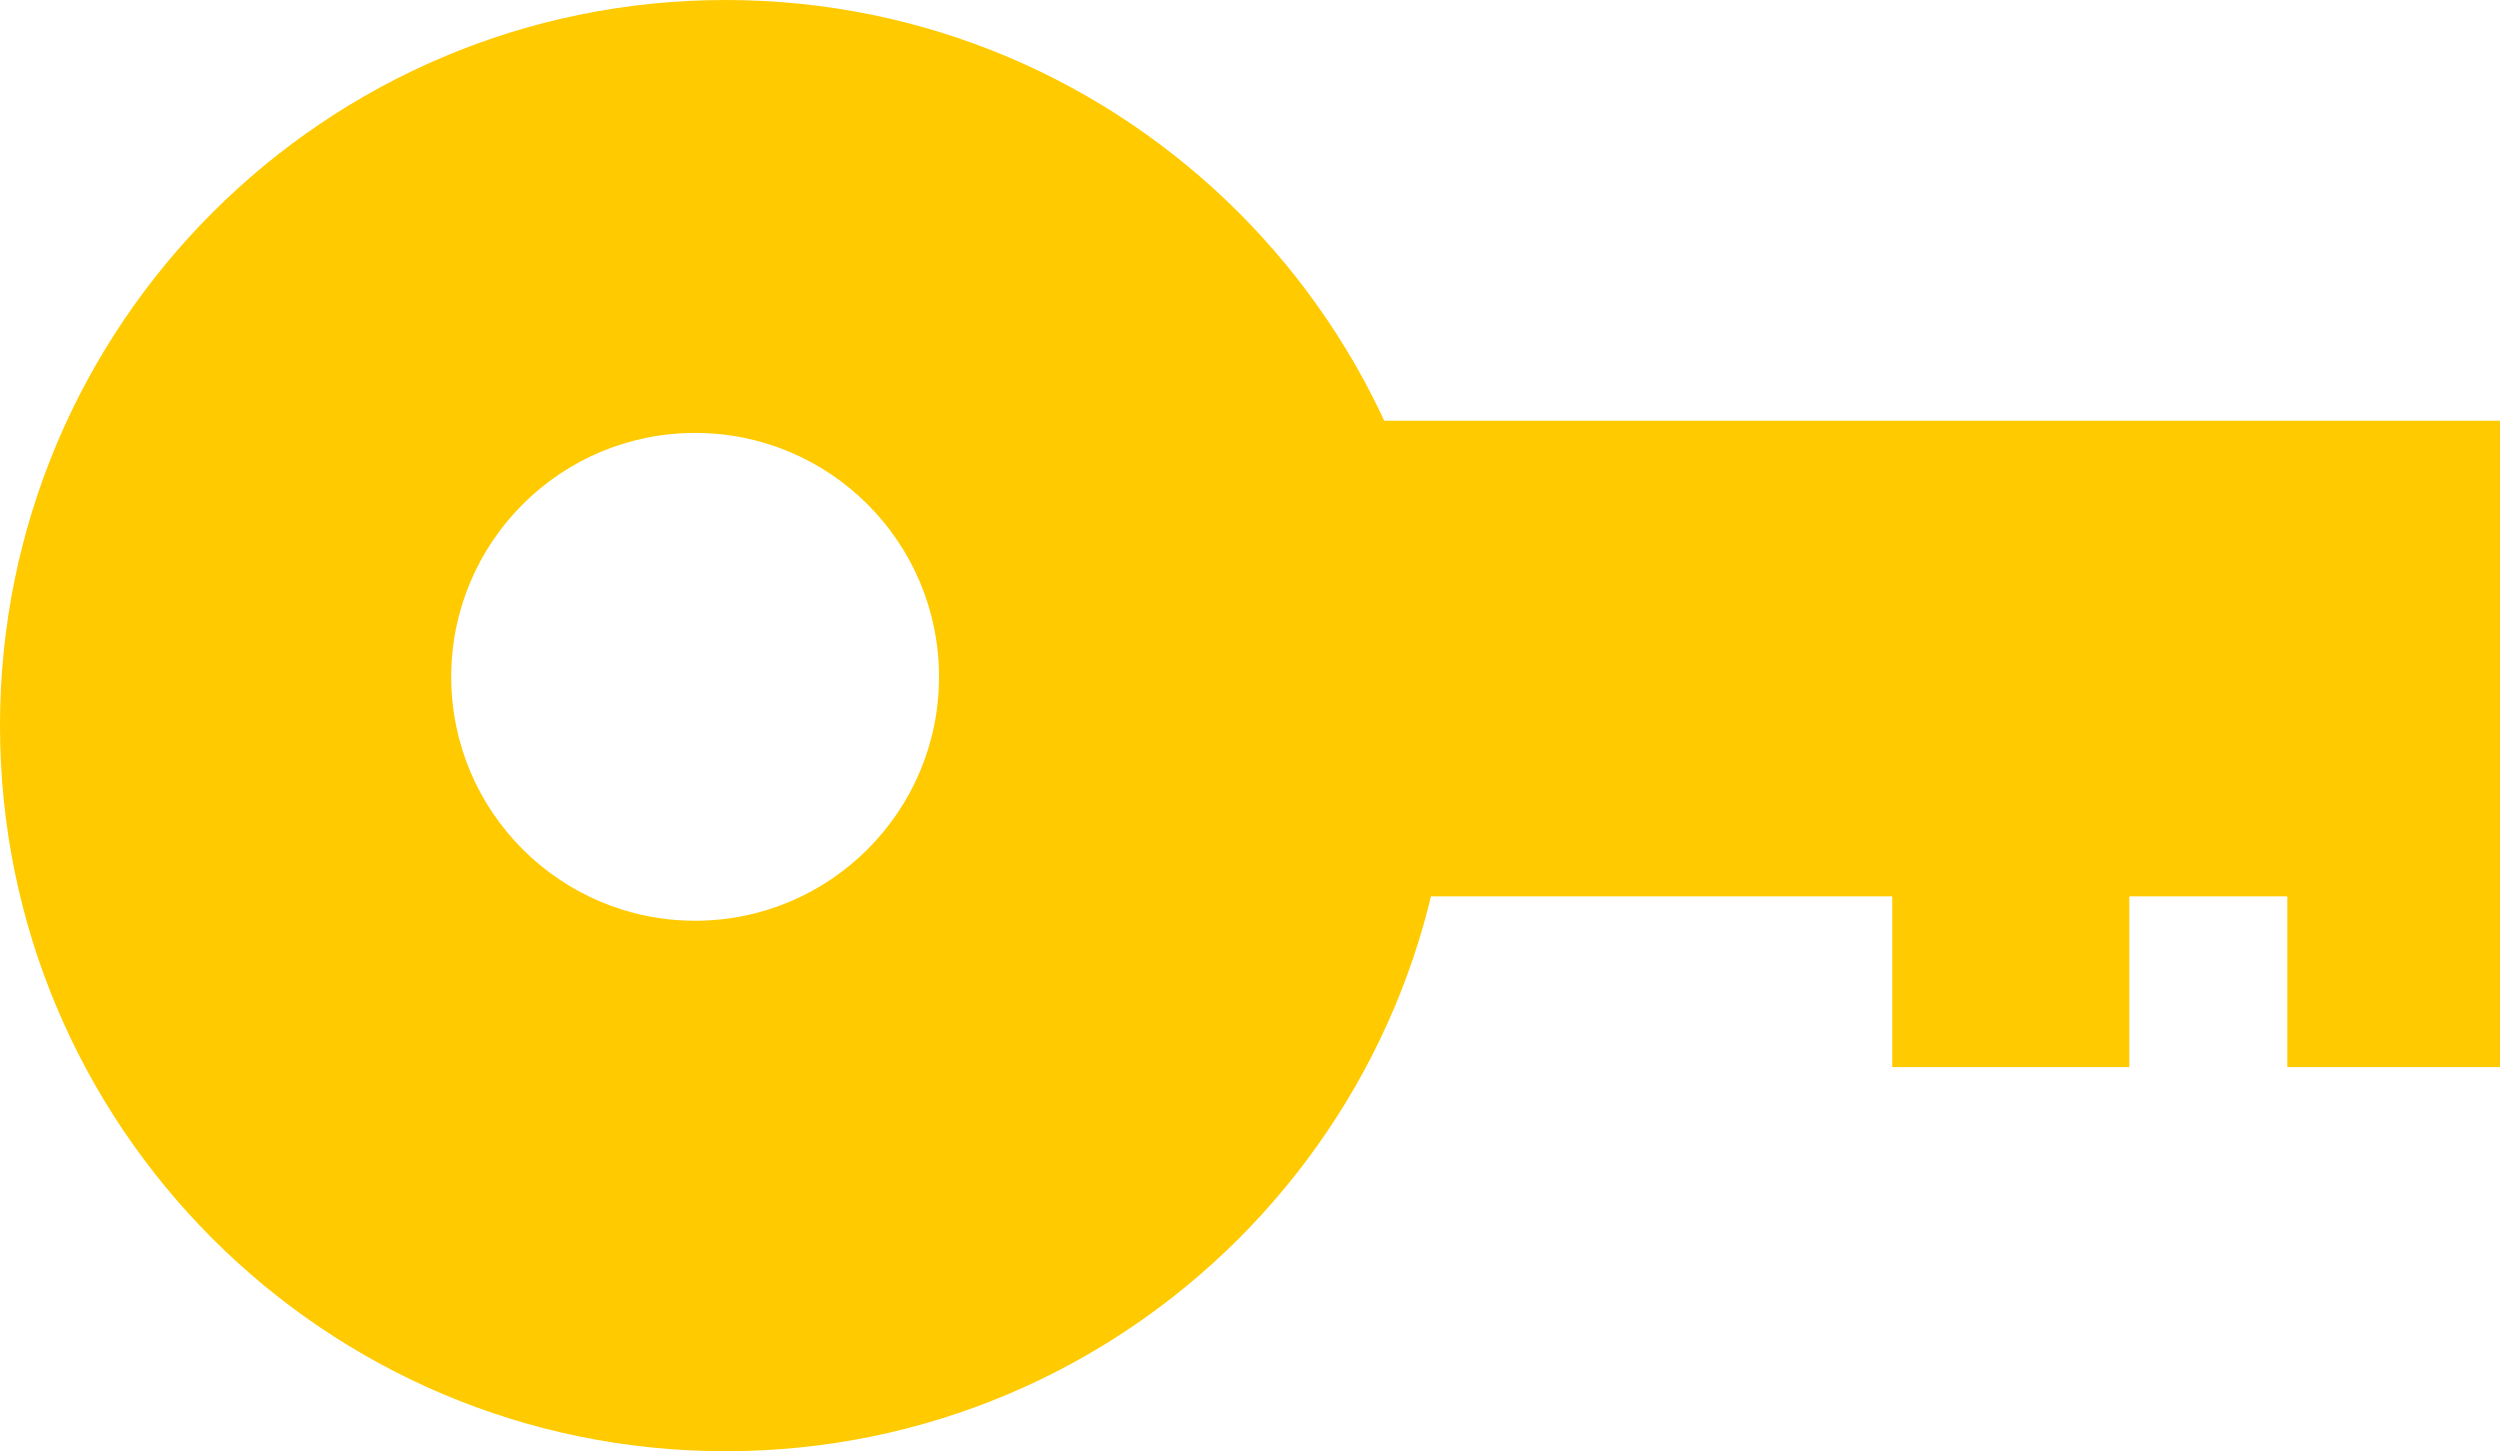 <svg version="1.1" xmlns="http://www.w3.org/2000/svg" xmlns:xlink="http://www.w3.org/1999/xlink" width="51.25" height="29.75" viewBox="0,0,51.25,29.75"><g transform="translate(-214.375,-165.125)"><g data-paper-data="{&quot;isPaintingLayer&quot;:true}" fill="#ffca00" fill-rule="nonzero" stroke="none" stroke-width="0" stroke-linecap="butt" stroke-linejoin="miter" stroke-miterlimit="10" stroke-dasharray="" stroke-dashoffset="0" style="mix-blend-mode: normal"><g><path d="M214.375,180c0,-8.215 6.66,-14.875 14.875,-14.875c8.215,0 14.875,6.66 14.875,14.875c0,8.215 -6.66,14.875 -14.875,14.875c-8.215,0 -14.875,-6.66 -14.875,-14.875zM228.625,184c2.761,0 5,-2.239 5,-5c0,-2.761 -2.239,-5 -5,-5c-2.761,0 -5,2.239 -5,5c0,2.761 2.239,5 5,5z"/><path d="M236.875,183.5v-9.75h28.75v9.75z"/><path d="M261.265,187v-10.25h4.36v10.25z"/><path d="M253.166,187v-10.25h4.86v10.25z"/></g></g></g></svg>